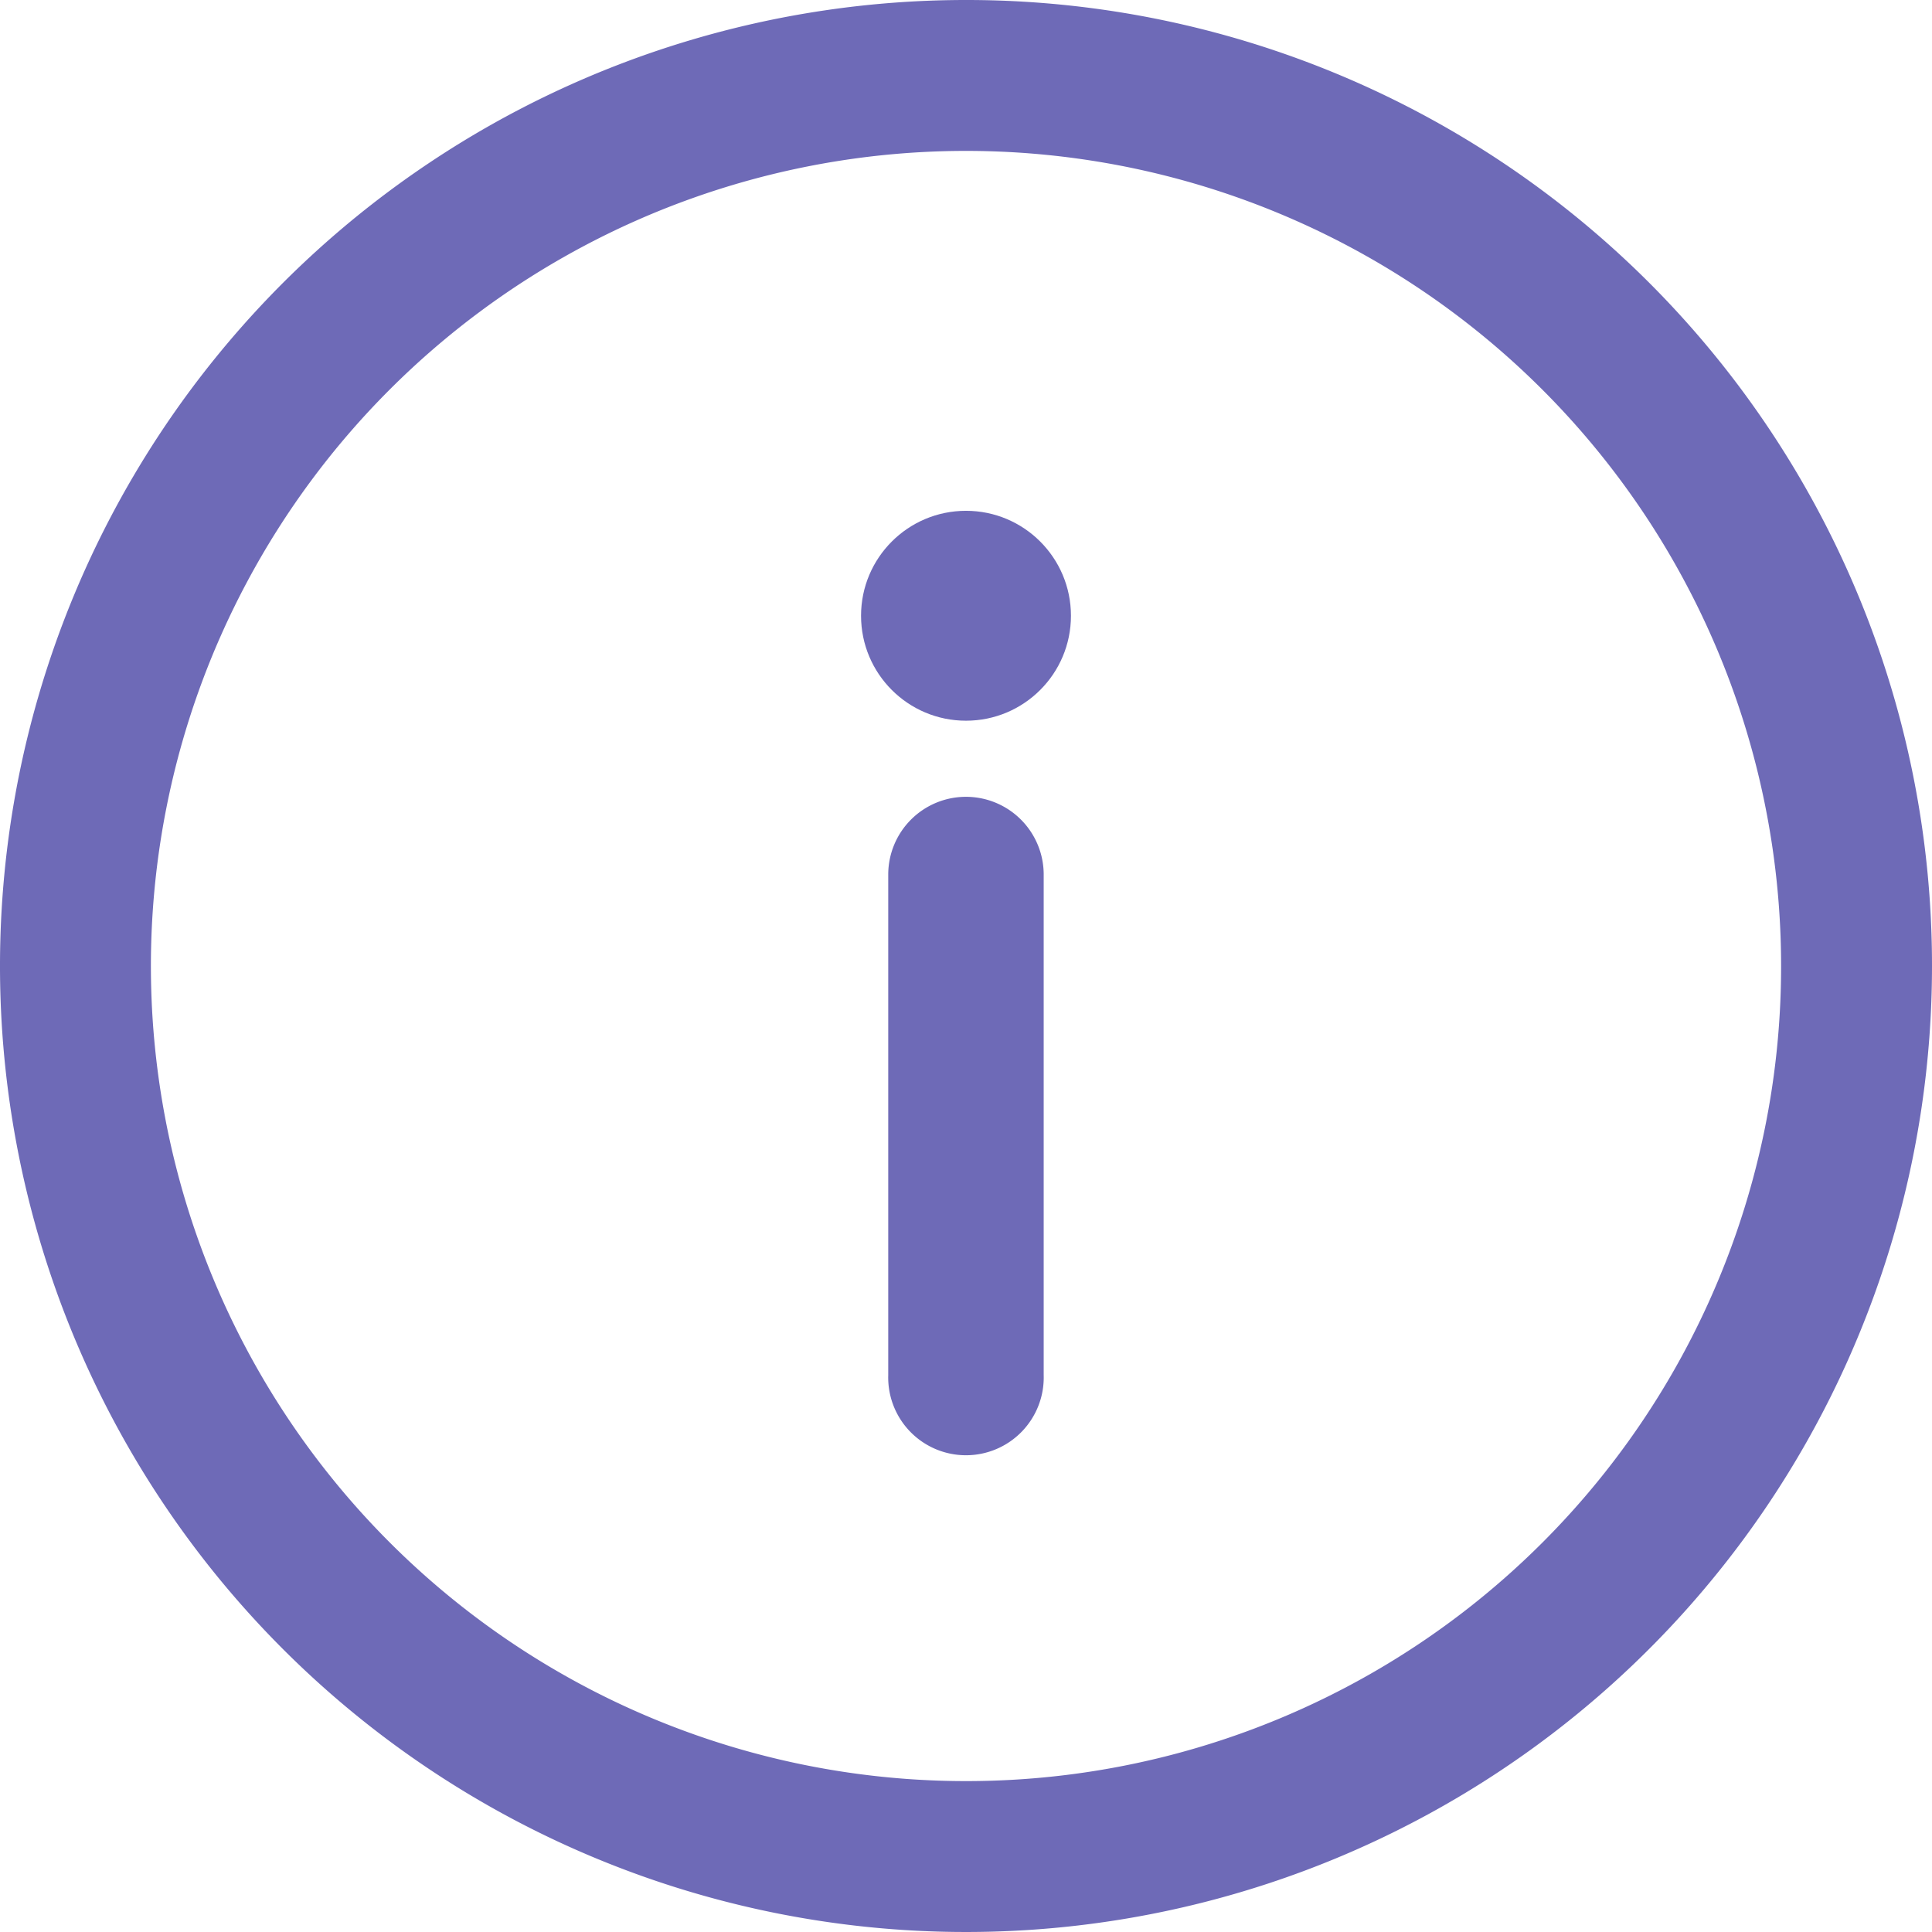<svg xmlns="http://www.w3.org/2000/svg" width="28" height="28" viewBox="0 0 28 28">
  <g id="information" transform="translate(0 0)">
    <g id="Сгруппировать_398" data-name="Сгруппировать 398" transform="translate(0 0)">
      <g id="Сгруппировать_397" data-name="Сгруппировать 397">
        <path id="Контур_255" data-name="Контур 255" d="M14,0A14,14,0,1,0,28,14,13.992,13.992,0,0,0,14,0Zm0,25.813A11.813,11.813,0,1,1,25.813,14,11.806,11.806,0,0,1,14,25.813Z" fill="#6e6ab7"/>
      </g>
    </g>
    <g id="Сгруппировать_400" data-name="Сгруппировать 400" transform="translate(12.873 11.548)">
      <g id="Сгруппировать_399" data-name="Сгруппировать 399">
        <path id="Контур_256" data-name="Контур 256" d="M237.127,214.33A1.127,1.127,0,0,0,236,215.457v7.255a1.127,1.127,0,1,0,2.253,0v-7.255A1.127,1.127,0,0,0,237.127,214.33Z" transform="translate(-236 -214.33)" fill="#6e6ab7"/>
      </g>
    </g>
    <g id="Сгруппировать_402" data-name="Сгруппировать 402" transform="translate(12.479 7.403)">
      <g id="Сгруппировать_401" data-name="Сгруппировать 401">
        <circle id="Эллипс_55" data-name="Эллипс 55" cx="1.521" cy="1.521" r="1.521" fill="#6e6ab7"/>
      </g>
    </g>
  </g>
</svg>
